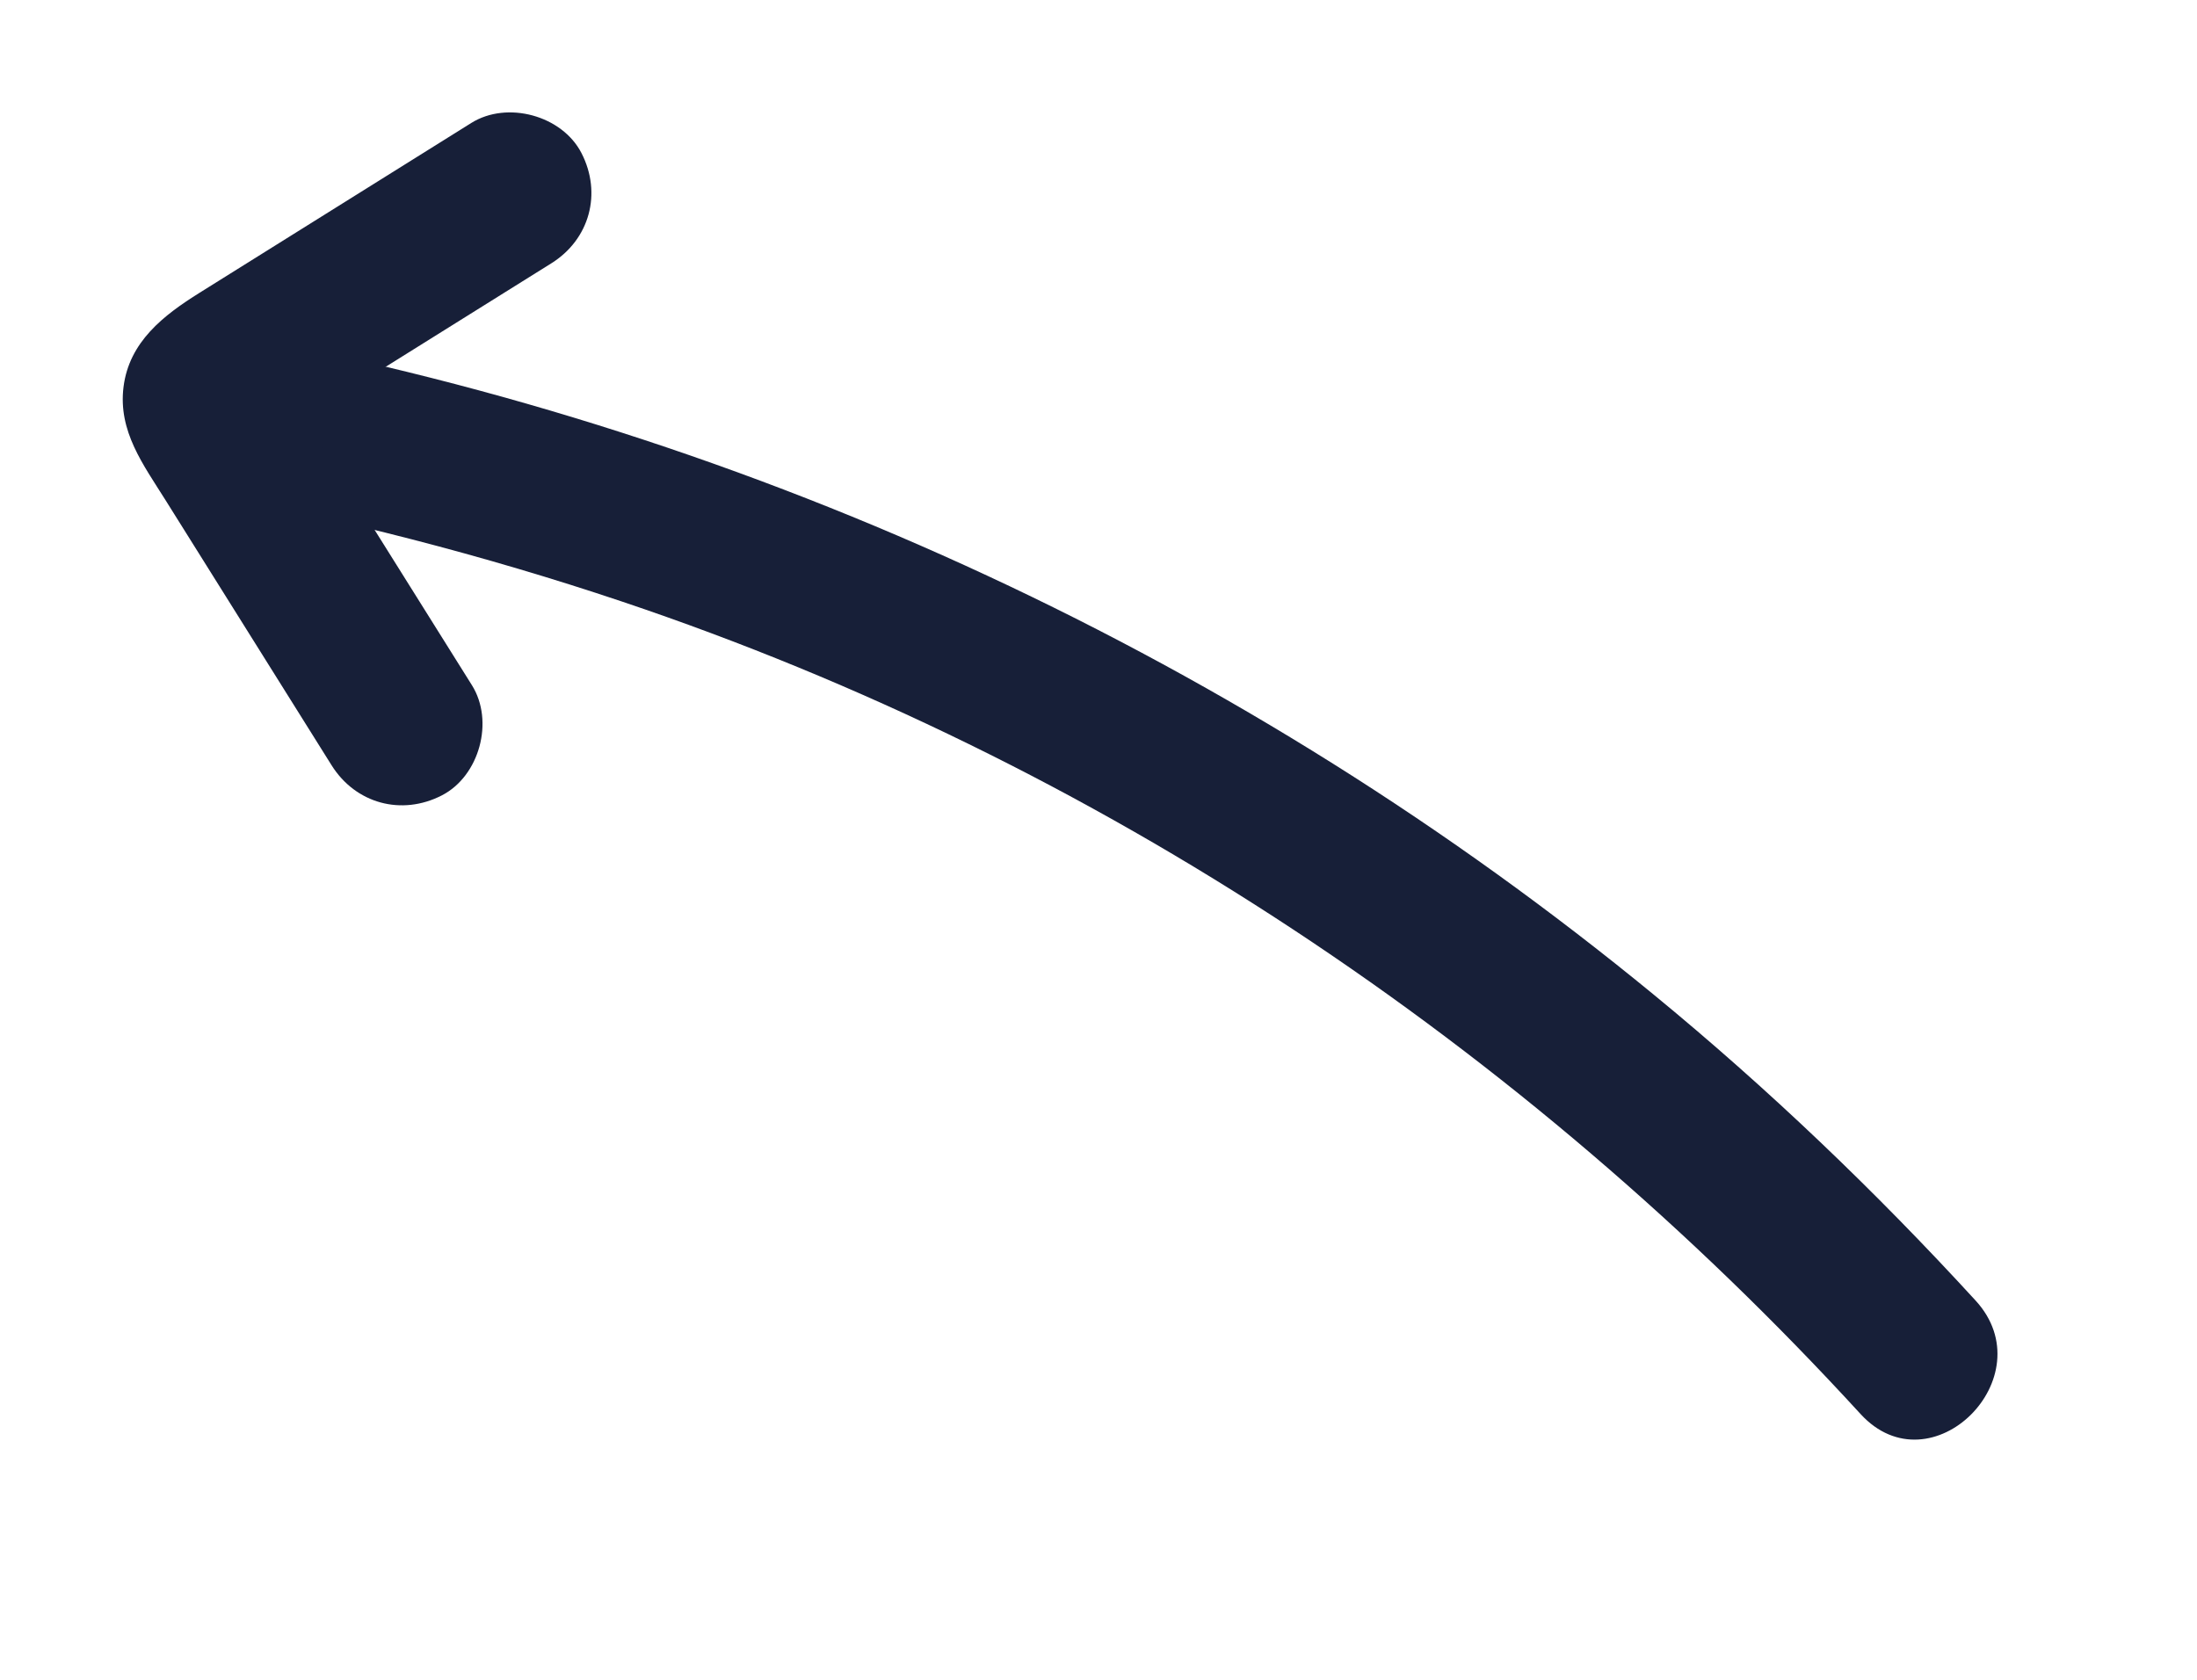 <svg width="68" height="52" viewBox="0 0 68 52" fill="none" xmlns="http://www.w3.org/2000/svg">
<g clip-path="url(#clip0_24_501)">
<path d="M57.587 43.773C47.121 32.344 33.977 23.571 19.264 18.626C14.964 17.181 10.567 16.058 6.11 15.219C4.783 14.969 3.996 13.412 4.32 12.169C4.681 10.785 6.038 10.129 7.37 10.379C23.445 13.405 38.532 20.4 51.175 30.782C54.725 33.697 58.047 36.875 61.149 40.262C63.314 42.627 59.769 46.156 57.587 43.773Z" fill="#171F38"/>
<path d="M17.065 8.151L12.393 11.07L9.991 12.572L8.79 13.322C8.633 13.42 8.432 13.604 8.256 13.656C8.971 13.446 8.098 11.078 8.724 11.819C9.277 12.472 9.678 13.342 10.133 14.068C10.63 14.862 11.127 15.656 11.624 16.45C12.619 18.037 13.613 19.625 14.607 21.212C15.303 22.323 14.841 24.024 13.674 24.623C12.429 25.263 11.007 24.877 10.263 23.69C9.103 21.837 7.943 19.985 6.783 18.133C6.231 17.251 5.678 16.369 5.126 15.487C4.436 14.385 3.652 13.352 3.823 11.98C3.998 10.579 5.063 9.759 6.179 9.062L8.982 7.31C10.851 6.142 12.719 4.974 14.588 3.806C15.698 3.112 17.399 3.572 17.998 4.74C18.638 5.984 18.253 7.408 17.065 8.151Z" fill="#171F38"/>
</g>
<defs>
<clipPath id="clip0_24_501">
<rect width="65.761" height="20.94" fill="white" transform="matrix(-0.866 -0.5 -0.5 0.866 67.42 32.88)"/>
</clipPath>
</defs>
</svg>
